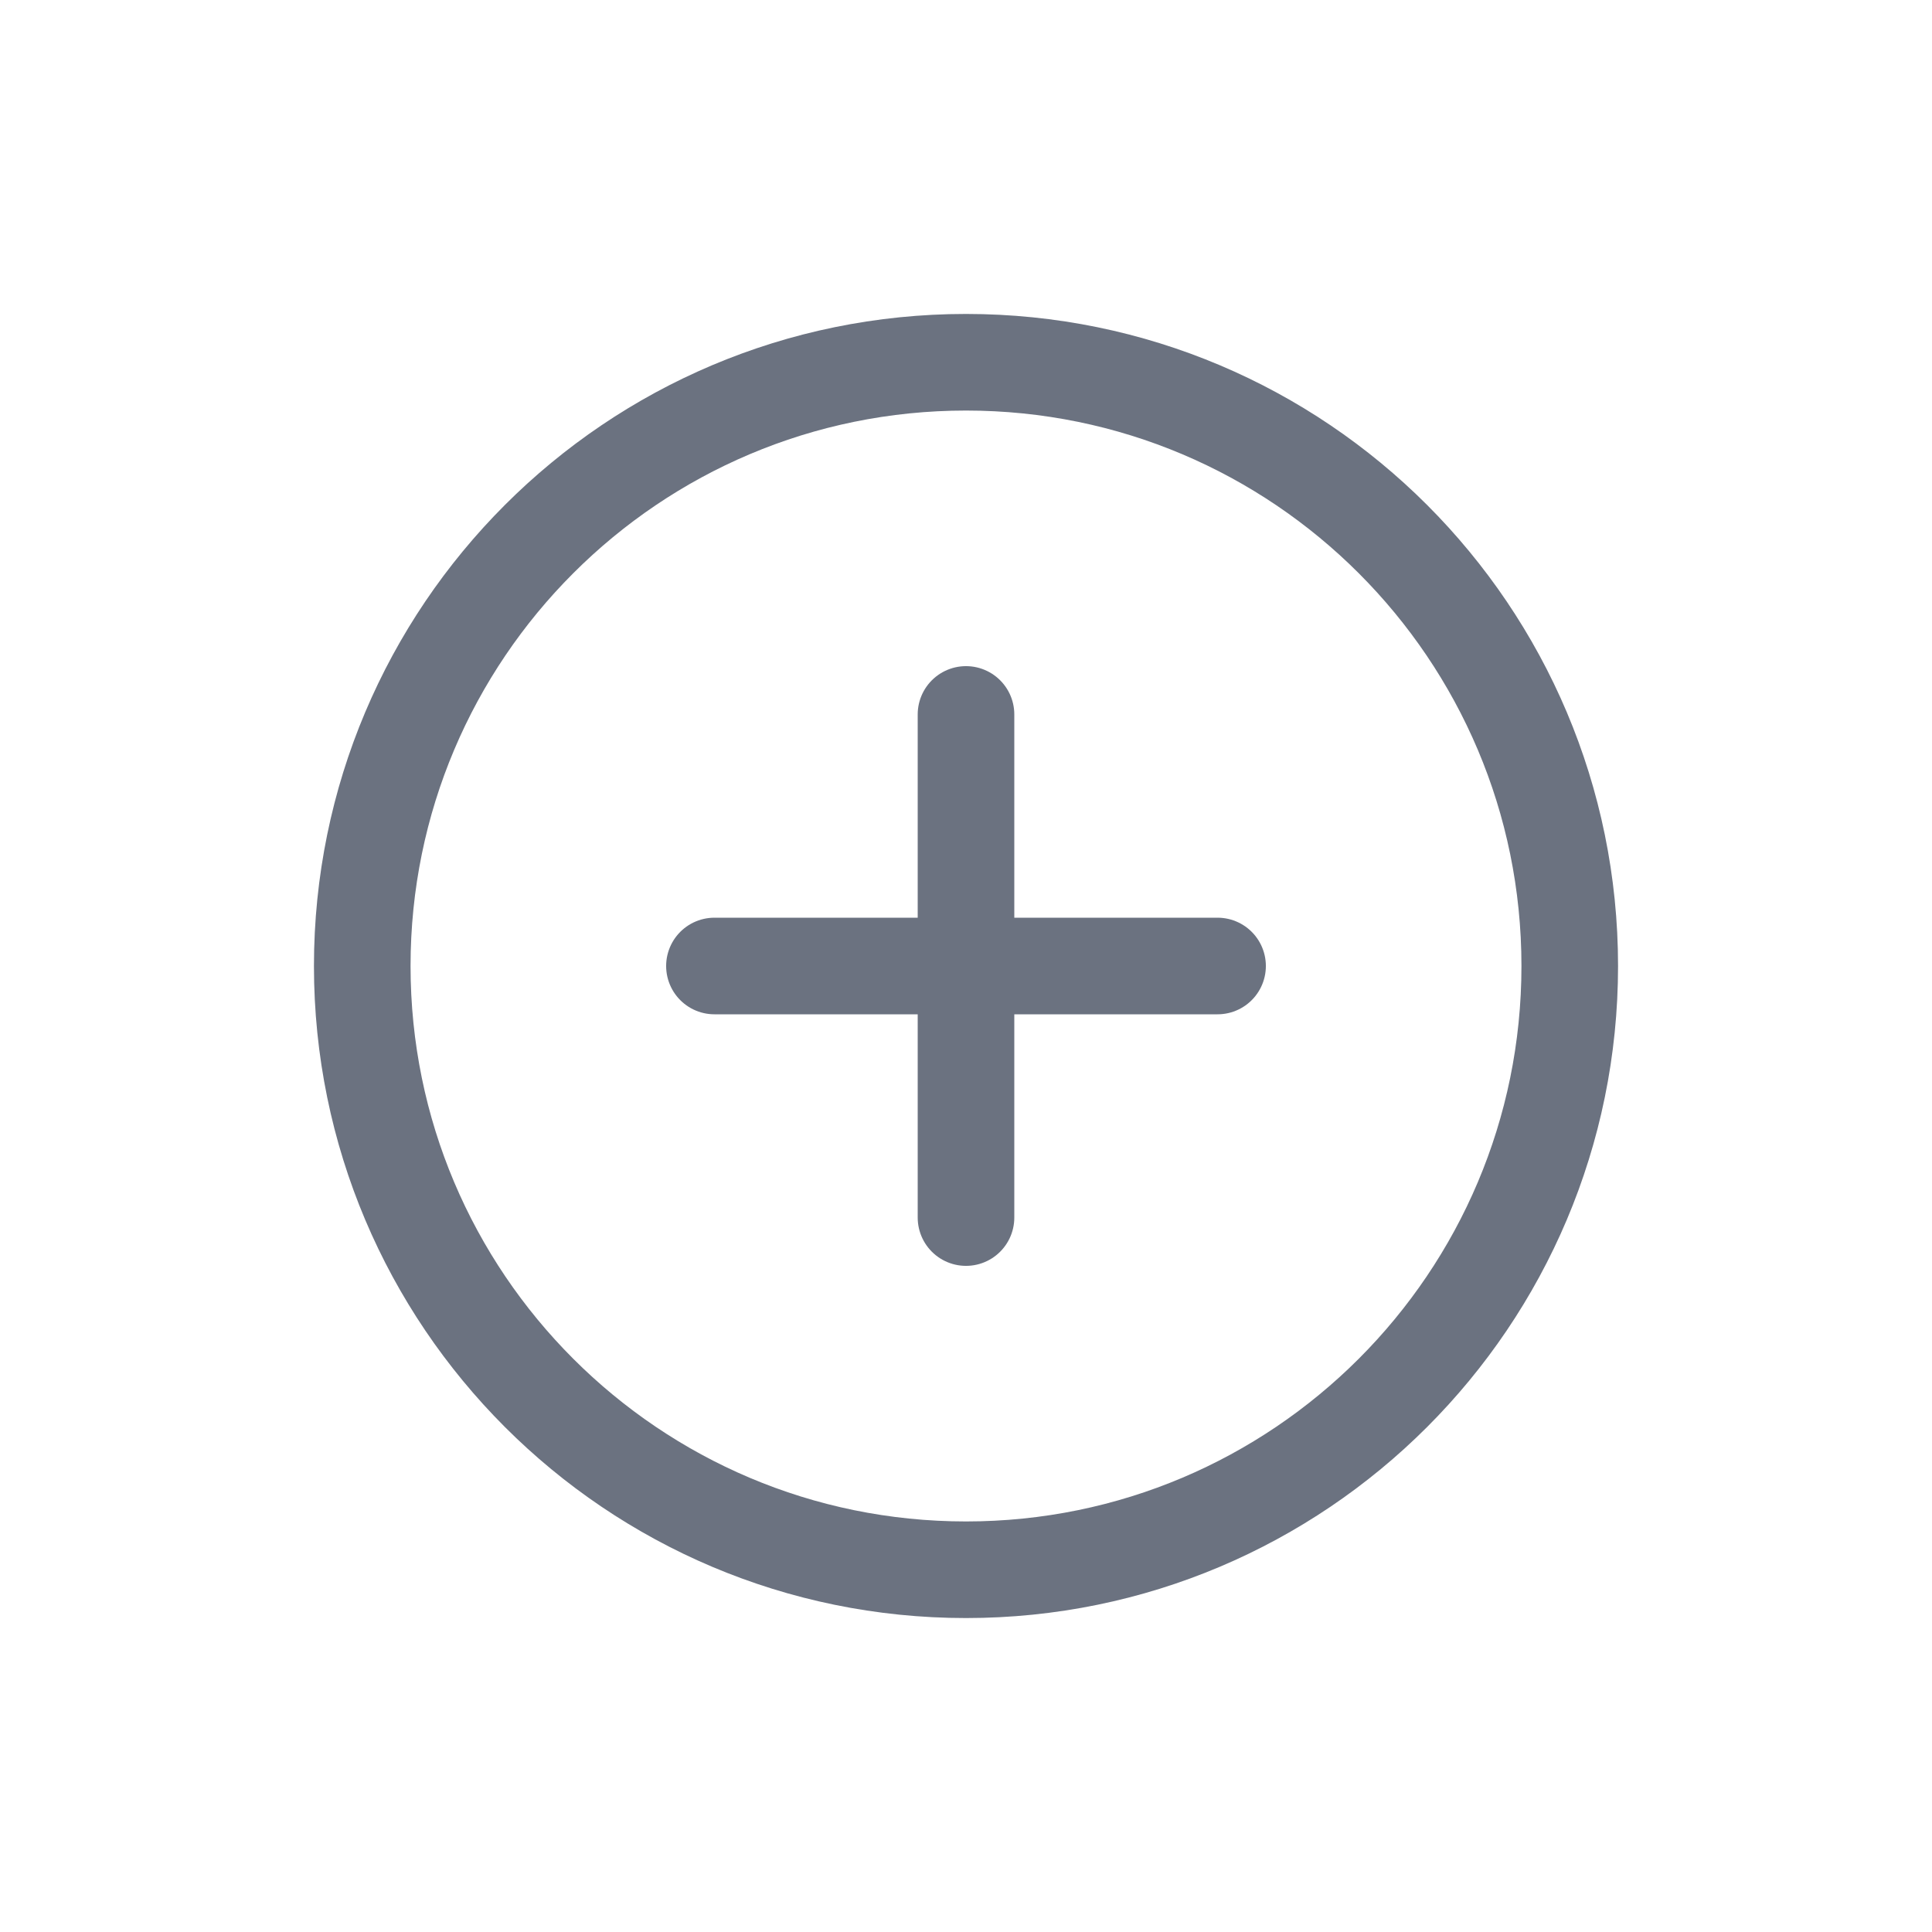<svg width="24" height="24" viewBox="0 0 24 24" fill="none" xmlns="http://www.w3.org/2000/svg">
<path d="M12 19.5C16.142 19.5 19.5 16.142 19.5 12C19.5 7.858 16.142 4.5 12 4.5C7.858 4.5 4.5 7.858 4.5 12C4.5 16.142 7.858 19.5 12 19.5Z" stroke="#6B7280" stroke-width="1.2" stroke-miterlimit="10"/>
<path d="M8.875 12H15.125" stroke="#6B7280" stroke-width="1.2" stroke-linecap="round" stroke-linejoin="round"/>
<path d="M12 8.875V15.125" stroke="#6B7280" stroke-width="1.2" stroke-linecap="round" stroke-linejoin="round"/>
</svg>

